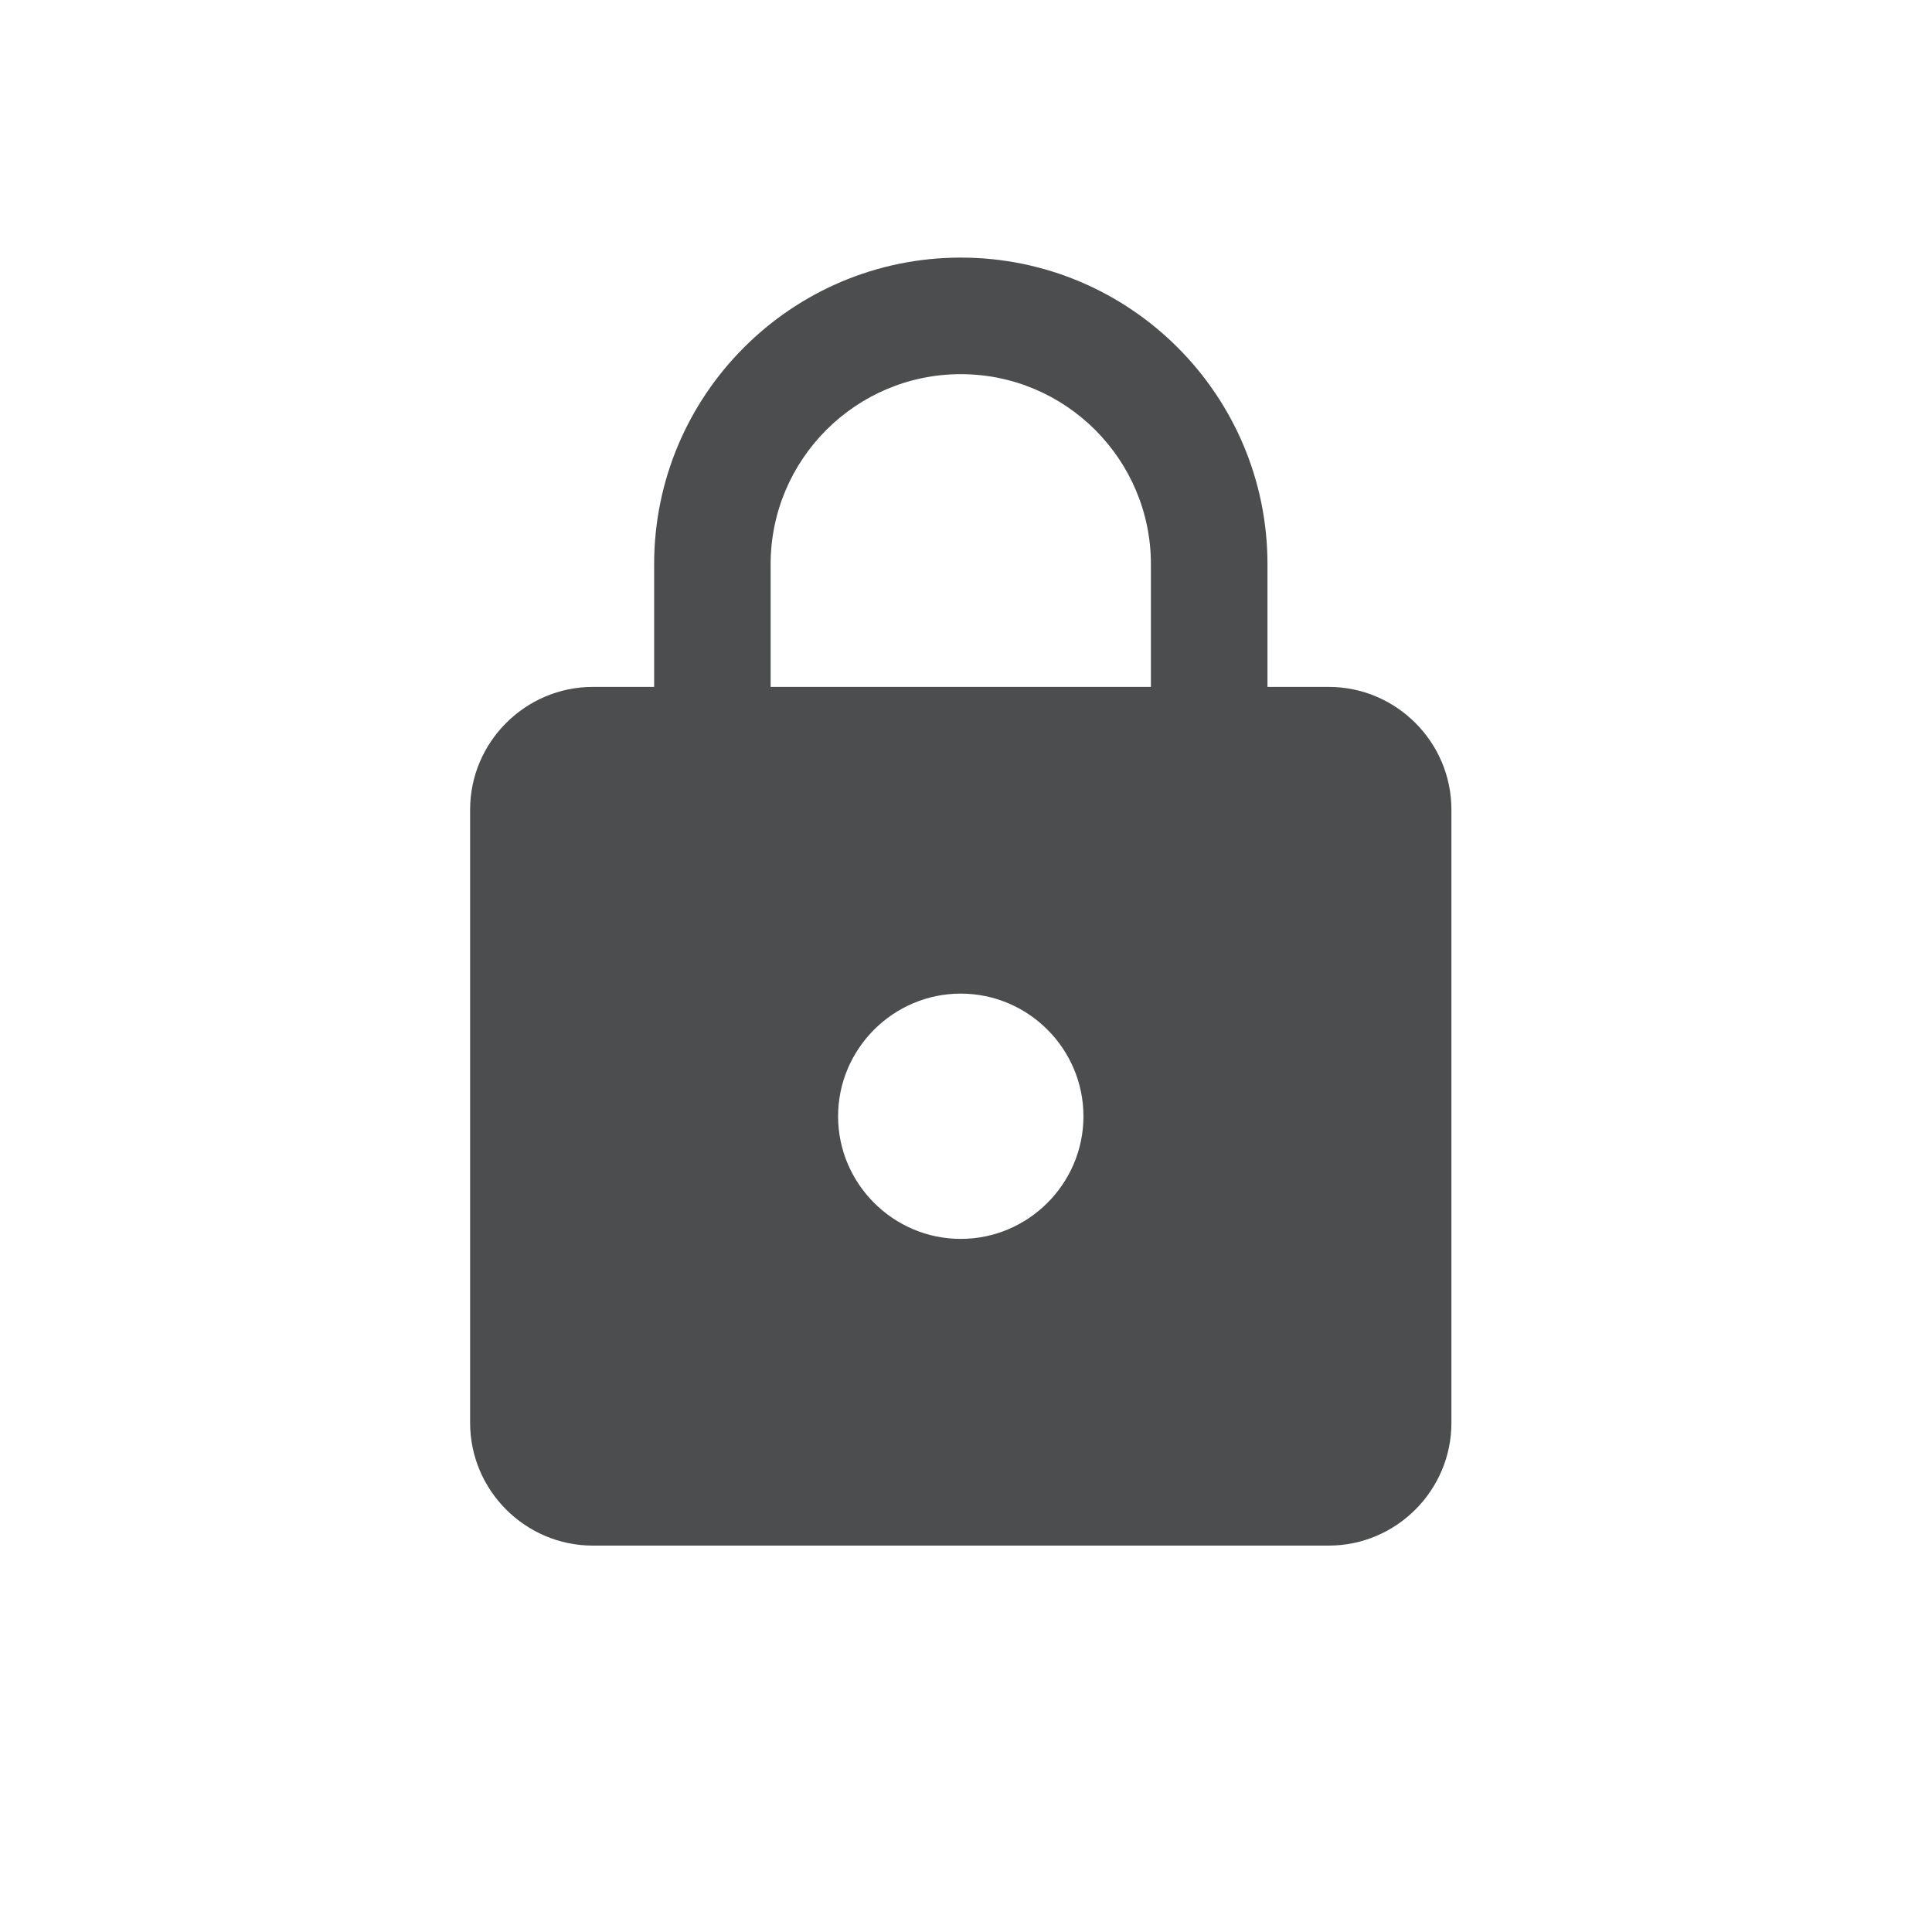<svg width="24" height="24" viewBox="0 0 24 24" fill="none" xmlns="http://www.w3.org/2000/svg">
<path d="M16.506 8.533H15.745V7.009C15.745 4.907 14.038 3.2 11.935 3.2C9.832 3.2 8.126 4.907 8.126 7.009V8.533H7.364C6.526 8.533 5.84 9.219 5.84 10.057V17.676C5.84 18.514 6.526 19.2 7.364 19.2H16.506C17.345 19.2 18.03 18.514 18.03 17.676V10.057C18.03 9.219 17.345 8.533 16.506 8.533ZM11.935 15.39C11.097 15.39 10.411 14.705 10.411 13.867C10.411 13.028 11.097 12.343 11.935 12.343C12.773 12.343 13.459 13.028 13.459 13.867C13.459 14.705 12.773 15.39 11.935 15.39ZM14.297 8.533H9.573V7.009C9.573 5.707 10.632 4.648 11.935 4.648C13.238 4.648 14.297 5.707 14.297 7.009V8.533Z" fill="#4B4D4E"/>
</svg>
